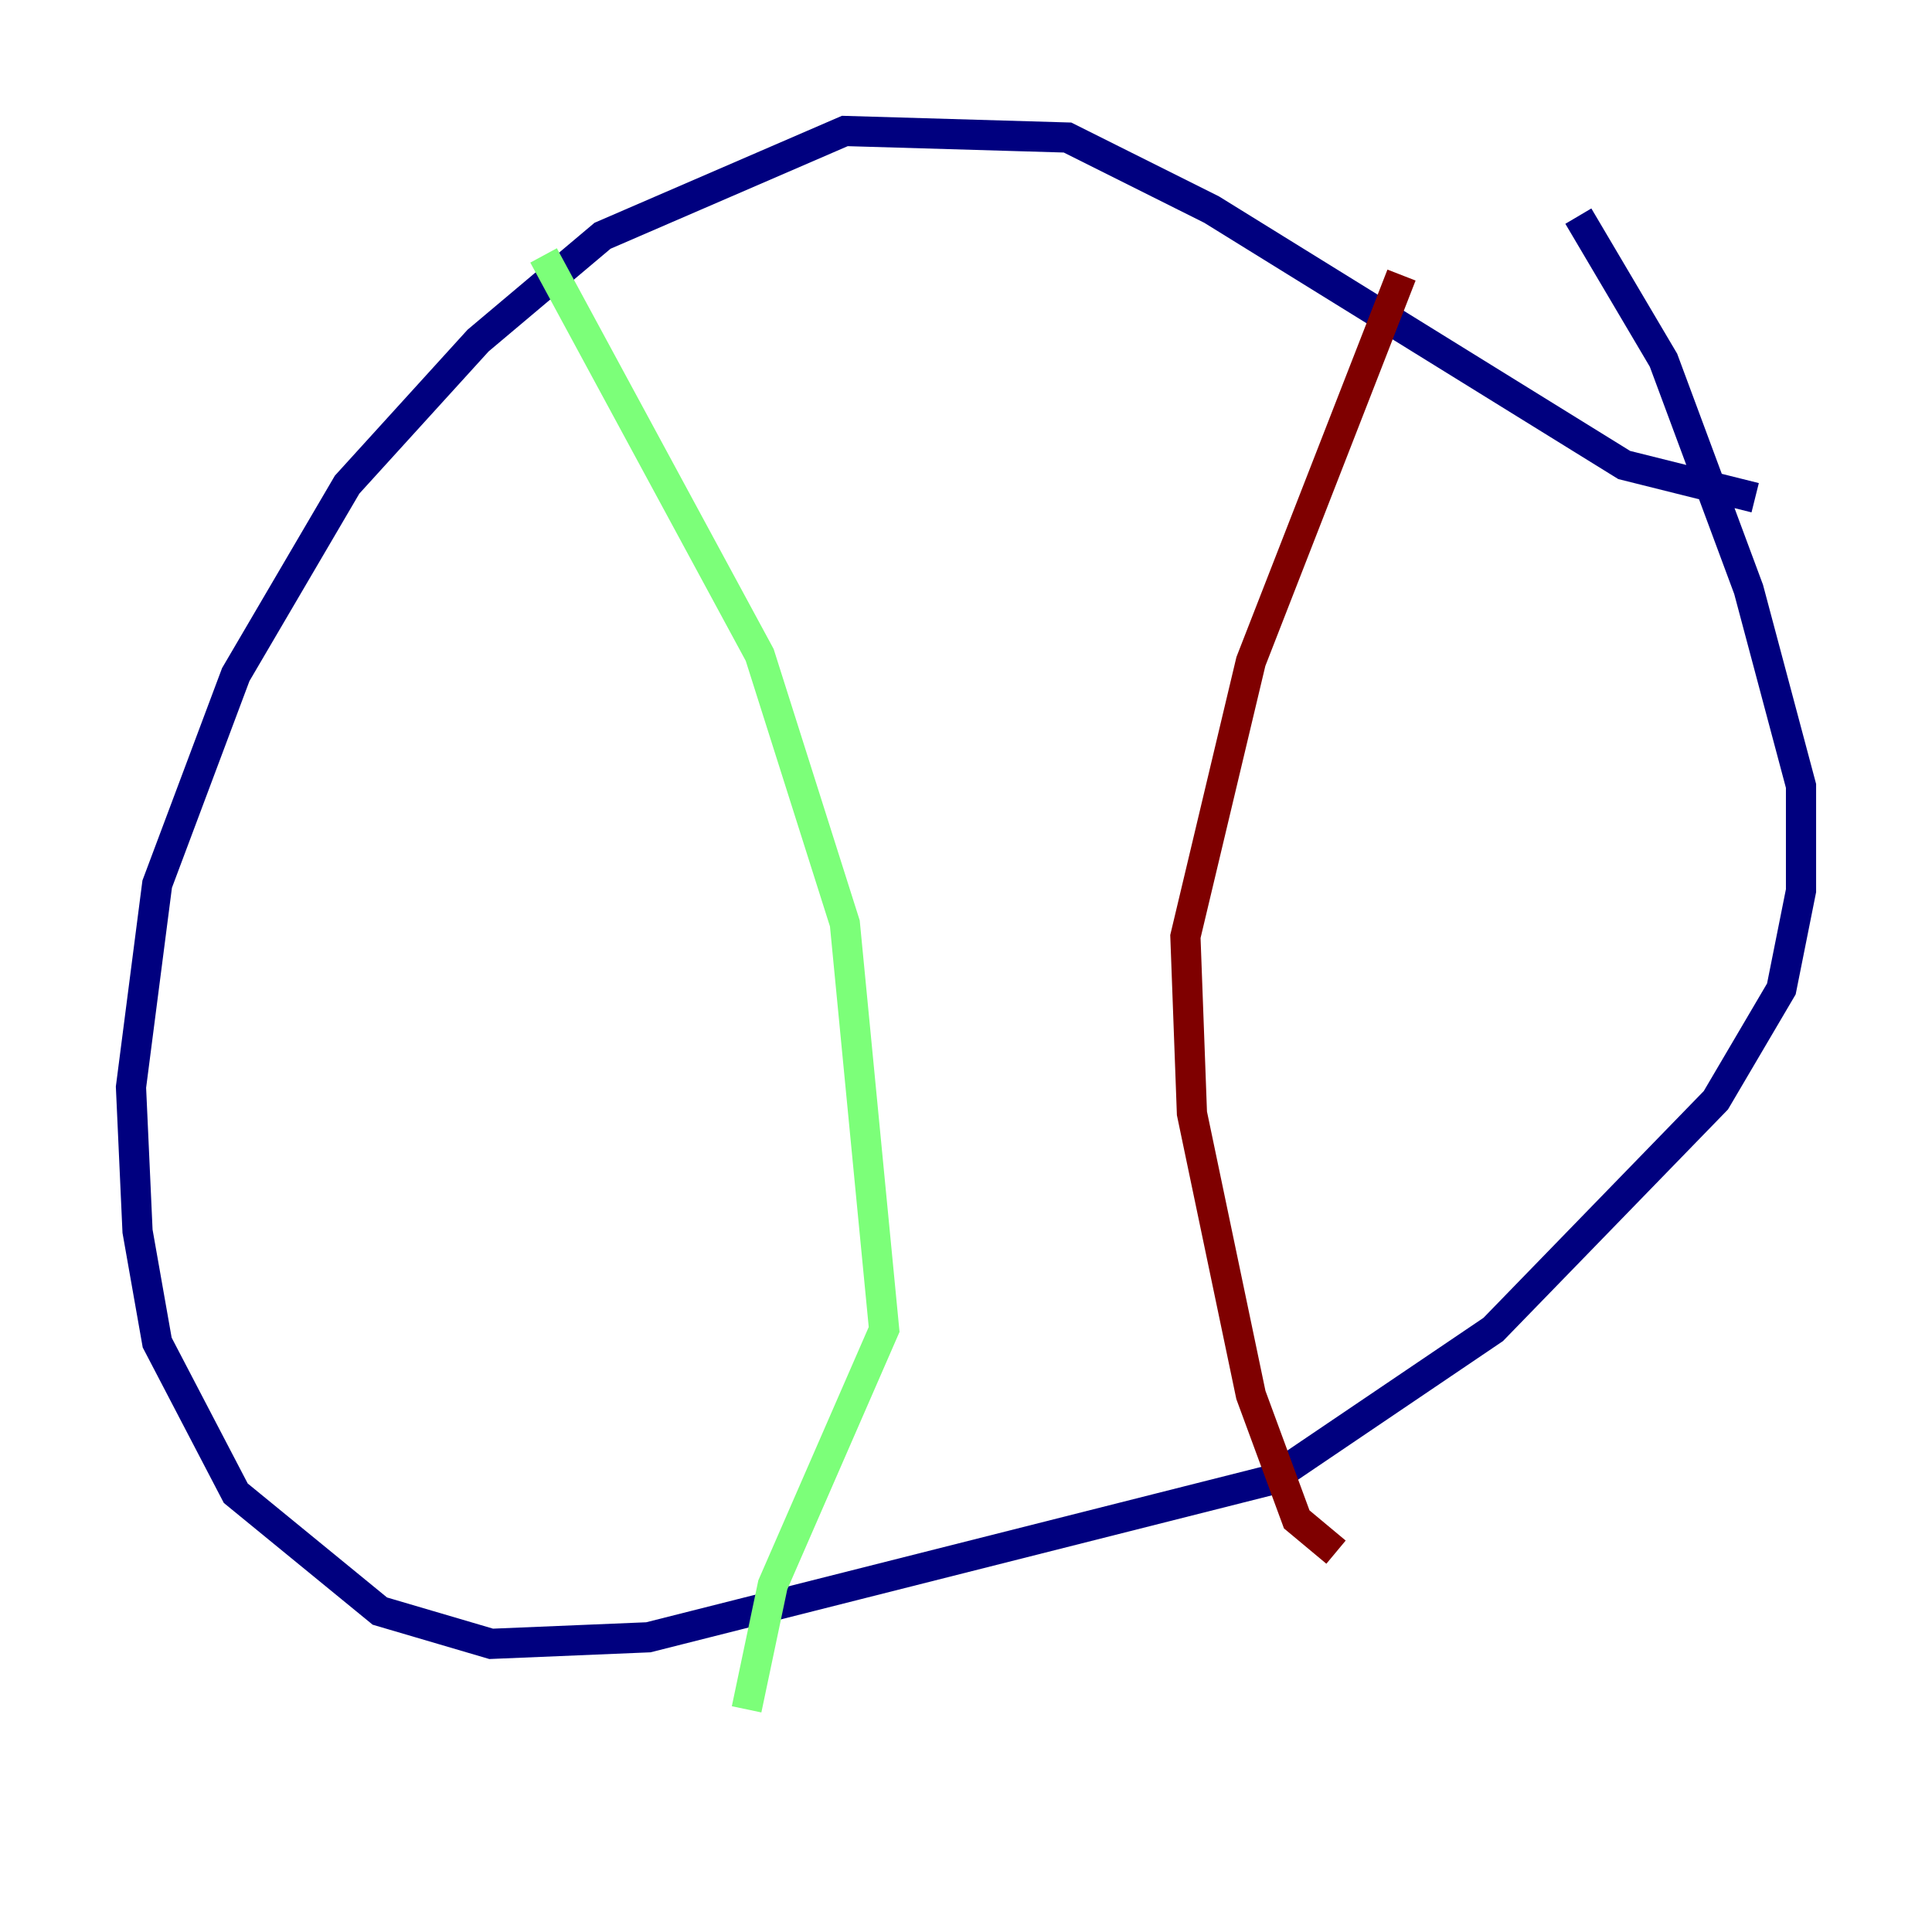 <?xml version="1.0" encoding="utf-8" ?>
<svg baseProfile="tiny" height="128" version="1.2" viewBox="0,0,128,128" width="128" xmlns="http://www.w3.org/2000/svg" xmlns:ev="http://www.w3.org/2001/xml-events" xmlns:xlink="http://www.w3.org/1999/xlink"><defs /><polyline fill="none" points="116.285,32.976 107.607,30.807 80.271,13.885 70.725,9.112 55.973,8.678 39.919,15.62 31.675,22.563 22.997,32.108 15.62,44.691 10.414,58.576 8.678,72.027 9.112,81.573 10.414,88.949 15.62,98.929 25.166,106.739 32.542,108.909 42.956,108.475 84.176,98.061 98.929,88.081 113.681,72.895 118.02,65.519 119.322,59.01 119.322,52.068 115.851,39.051 110.21,23.864 104.57,14.319" stroke="#00007f" stroke-width="2" /><polyline fill="none" points="36.014,16.922 50.332,43.39 55.973,61.18 58.576,88.081 51.2,105.003 49.464,113.248" stroke="#7cff79" stroke-width="2" /><polyline fill="none" points="92.854,18.224 82.875,43.824 78.536,62.047 78.969,73.763 82.875,92.42 85.912,100.664 88.515,102.834" stroke="#7f0000" stroke-width="2" /></svg>